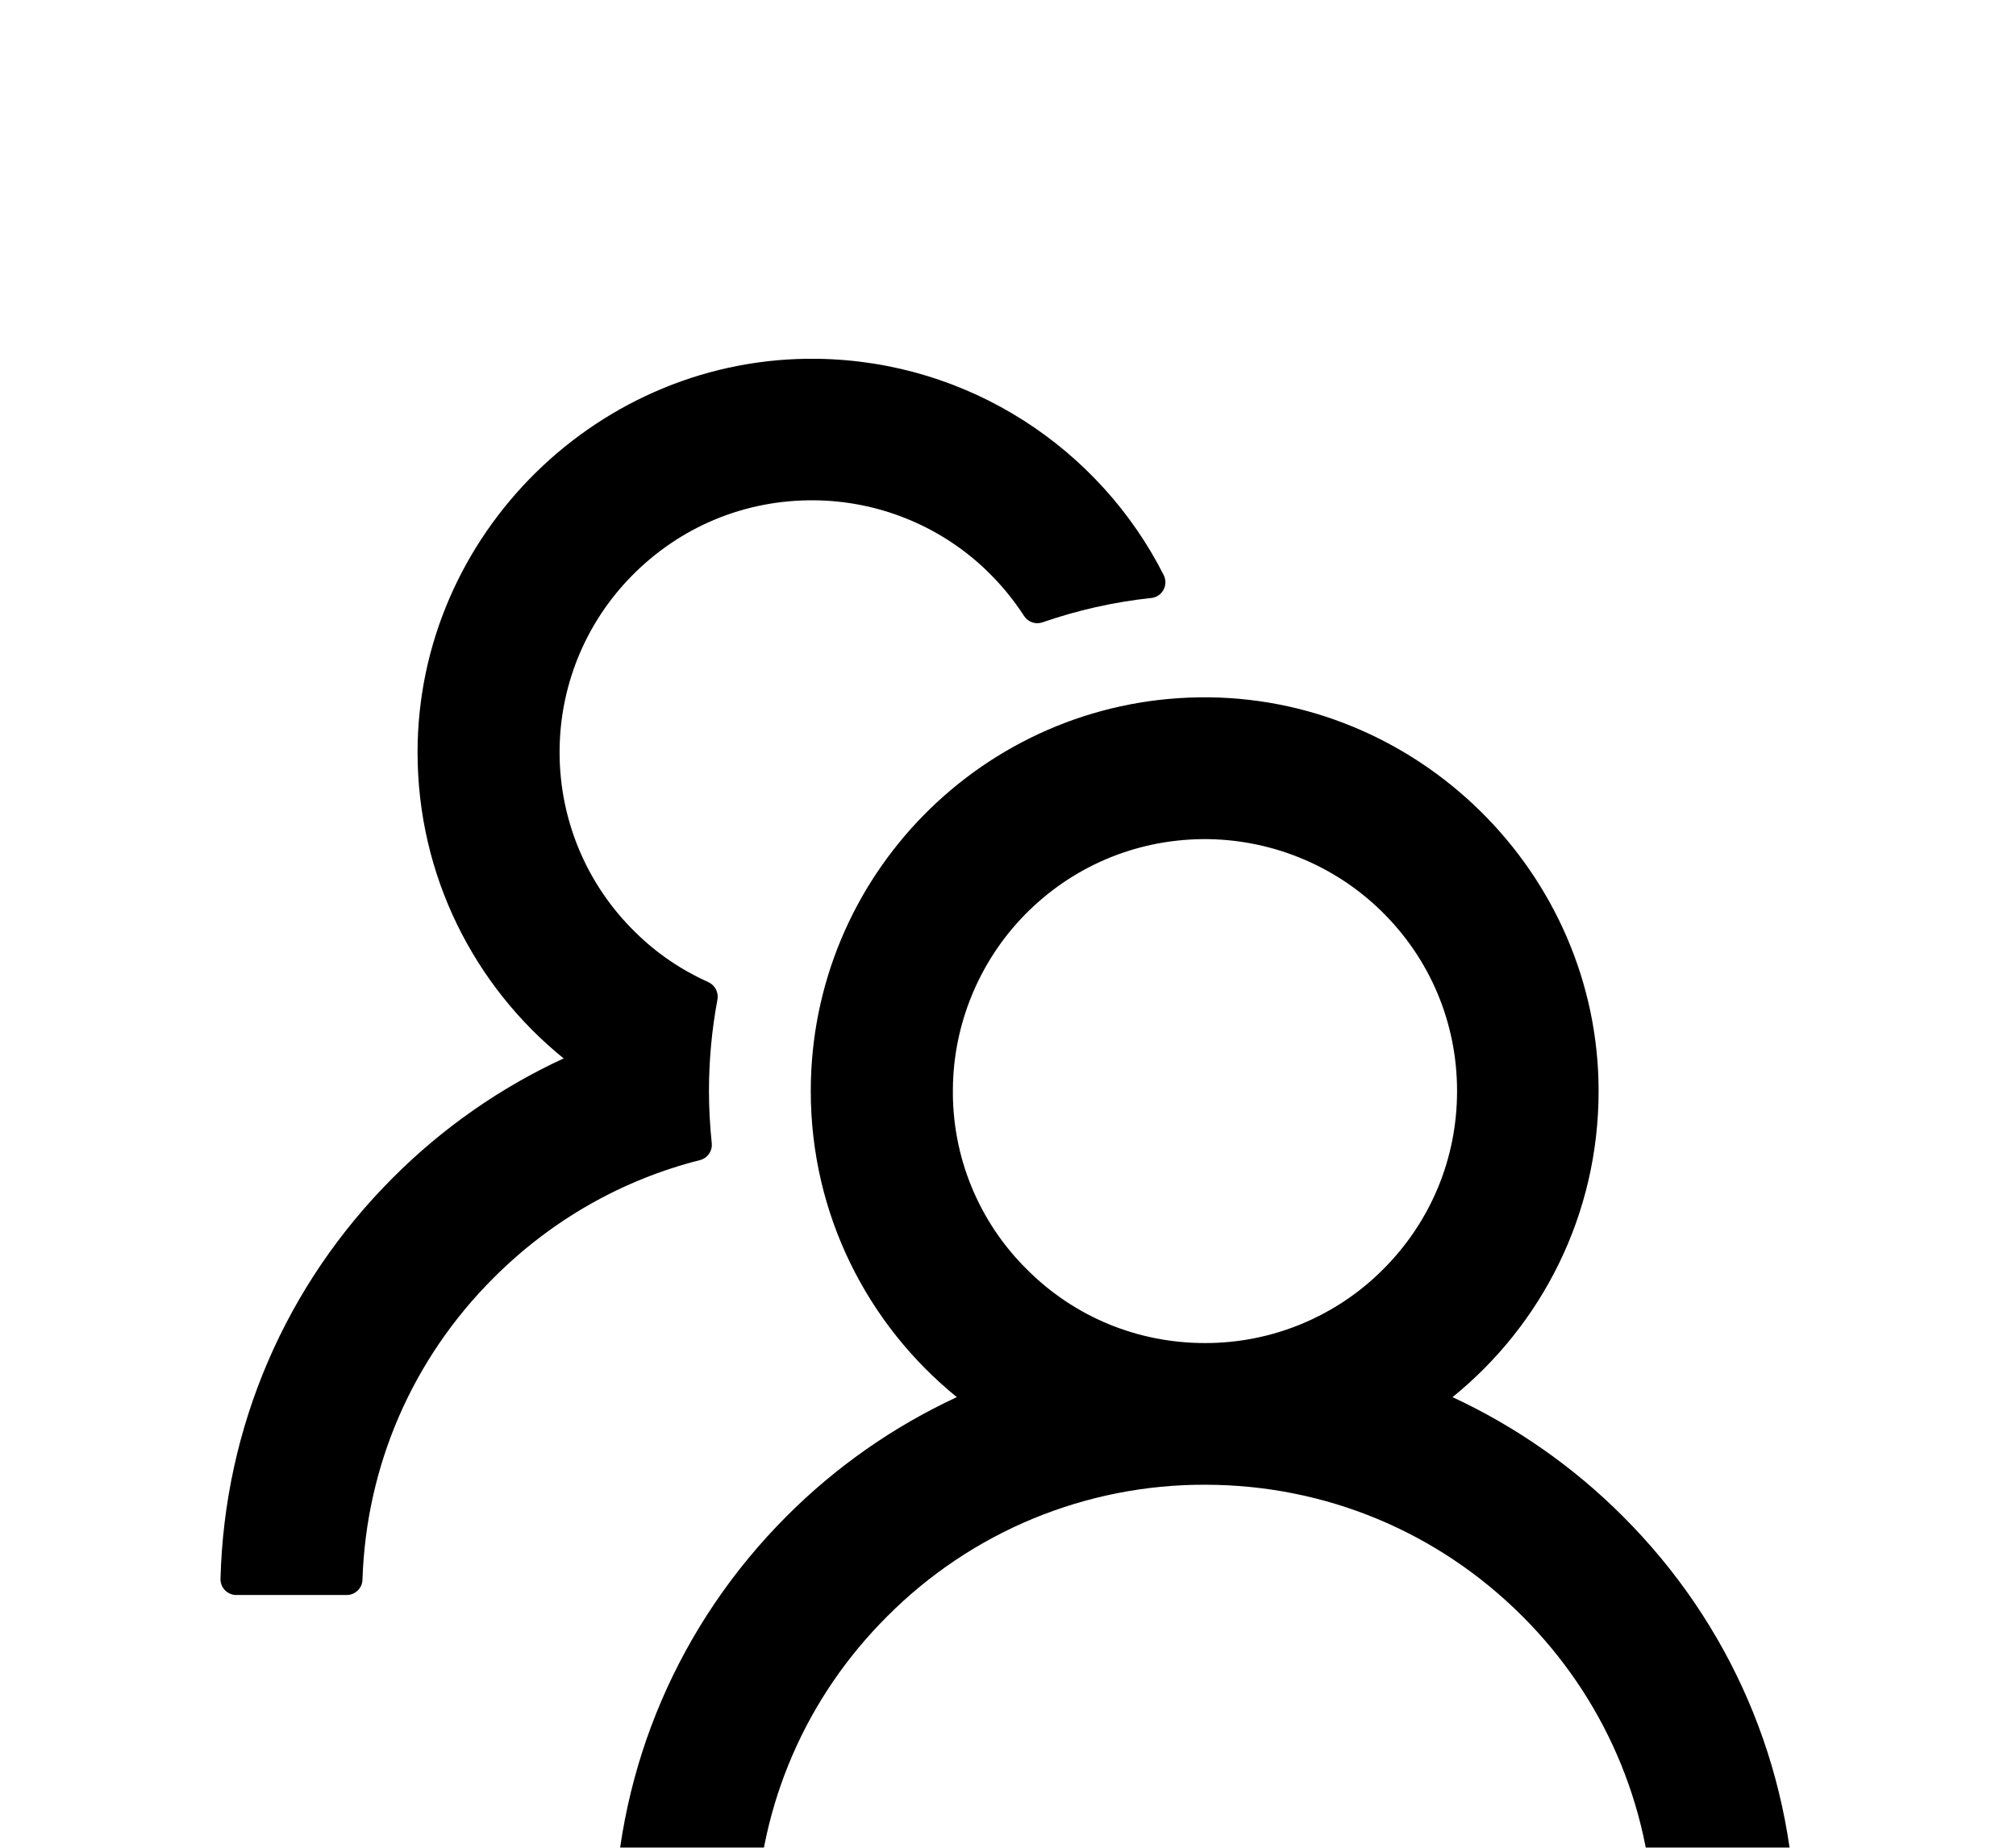 <svg width="24" height="22" viewBox="0 0 24 22" fill="none" xmlns="http://www.w3.org/2000/svg">
<g filter="url(#filter0_d_102_254)">
<path d="M19.317 14.051C18.73 13.464 18.045 12.985 17.292 12.635C18.354 11.775 19.031 10.463 19.031 8.991C19.031 6.394 16.866 4.263 14.269 4.303C11.712 4.343 9.652 6.427 9.652 8.991C9.652 10.463 10.331 11.775 11.391 12.635C10.638 12.984 9.952 13.464 9.366 14.051C8.086 15.333 7.359 17.025 7.312 18.83C7.312 18.855 7.316 18.88 7.325 18.903C7.335 18.926 7.348 18.948 7.366 18.965C7.383 18.983 7.404 18.998 7.427 19.007C7.45 19.017 7.475 19.022 7.5 19.022H8.812C8.913 19.022 8.998 18.942 9 18.842C9.045 17.482 9.595 16.209 10.563 15.244C11.059 14.746 11.648 14.351 12.297 14.082C12.946 13.814 13.641 13.676 14.344 13.678C15.771 13.678 17.114 14.234 18.124 15.244C19.09 16.209 19.641 17.482 19.688 18.842C19.69 18.942 19.774 19.022 19.875 19.022H21.188C21.212 19.022 21.237 19.017 21.26 19.007C21.283 18.998 21.304 18.983 21.322 18.965C21.339 18.948 21.353 18.926 21.362 18.903C21.371 18.88 21.376 18.855 21.375 18.83C21.328 17.025 20.602 15.333 19.317 14.051ZM14.344 11.991C13.542 11.991 12.787 11.679 12.223 11.112C11.939 10.831 11.715 10.495 11.564 10.126C11.413 9.756 11.338 9.36 11.344 8.96C11.351 8.192 11.658 7.449 12.194 6.898C12.757 6.321 13.509 6 14.313 5.991C15.108 5.984 15.879 6.293 16.446 6.849C17.027 7.418 17.346 8.18 17.346 8.991C17.346 9.792 17.034 10.545 16.467 11.112C16.189 11.392 15.858 11.613 15.493 11.764C15.129 11.915 14.738 11.992 14.344 11.991ZM8.473 9.61C8.452 9.406 8.44 9.199 8.44 8.991C8.44 8.618 8.475 8.255 8.541 7.901C8.557 7.817 8.512 7.73 8.435 7.695C8.116 7.552 7.823 7.355 7.57 7.106C7.272 6.817 7.037 6.469 6.881 6.084C6.725 5.699 6.651 5.286 6.663 4.87C6.684 4.118 6.987 3.403 7.514 2.864C8.093 2.271 8.871 1.948 9.698 1.957C10.446 1.964 11.168 2.252 11.714 2.763C11.899 2.937 12.059 3.129 12.192 3.335C12.239 3.408 12.331 3.438 12.41 3.41C12.823 3.267 13.259 3.167 13.706 3.12C13.838 3.106 13.912 2.965 13.854 2.848C13.092 1.341 11.536 0.3 9.736 0.272C7.137 0.232 4.971 2.363 4.971 4.957C4.971 6.429 5.648 7.742 6.71 8.602C5.965 8.946 5.278 9.422 4.683 10.017C3.398 11.299 2.672 12.992 2.625 14.799C2.624 14.824 2.629 14.848 2.638 14.872C2.647 14.895 2.661 14.916 2.678 14.934C2.696 14.952 2.717 14.966 2.74 14.976C2.763 14.986 2.787 14.991 2.812 14.991H4.127C4.228 14.991 4.312 14.911 4.315 14.81C4.359 13.451 4.91 12.178 5.878 11.213C6.567 10.524 7.411 10.046 8.332 9.813C8.423 9.79 8.484 9.703 8.473 9.61Z" fill="black"/>
</g>
<defs>
<filter id="filter0_d_102_254" x="-1.375" y="0.271" width="26.75" height="26.75" filterUnits="userSpaceOnUse" color-interpolation-filters="sRGB">
<feFlood flood-opacity="0" result="BackgroundImageFix"/>
<feColorMatrix in="SourceAlpha" type="matrix" values="0 0 0 0 0 0 0 0 0 0 0 0 0 0 0 0 0 0 127 0" result="hardAlpha"/>
<feOffset dy="4"/>
<feGaussianBlur stdDeviation="2"/>
<feComposite in2="hardAlpha" operator="out"/>
<feColorMatrix type="matrix" values="0 0 0 0 0 0 0 0 0 0 0 0 0 0 0 0 0 0 0.25 0"/>
<feBlend mode="normal" in2="BackgroundImageFix" result="effect1_dropShadow_102_254"/>
<feBlend mode="normal" in="SourceGraphic" in2="effect1_dropShadow_102_254" result="shape"/>
</filter>
</defs>
</svg>
